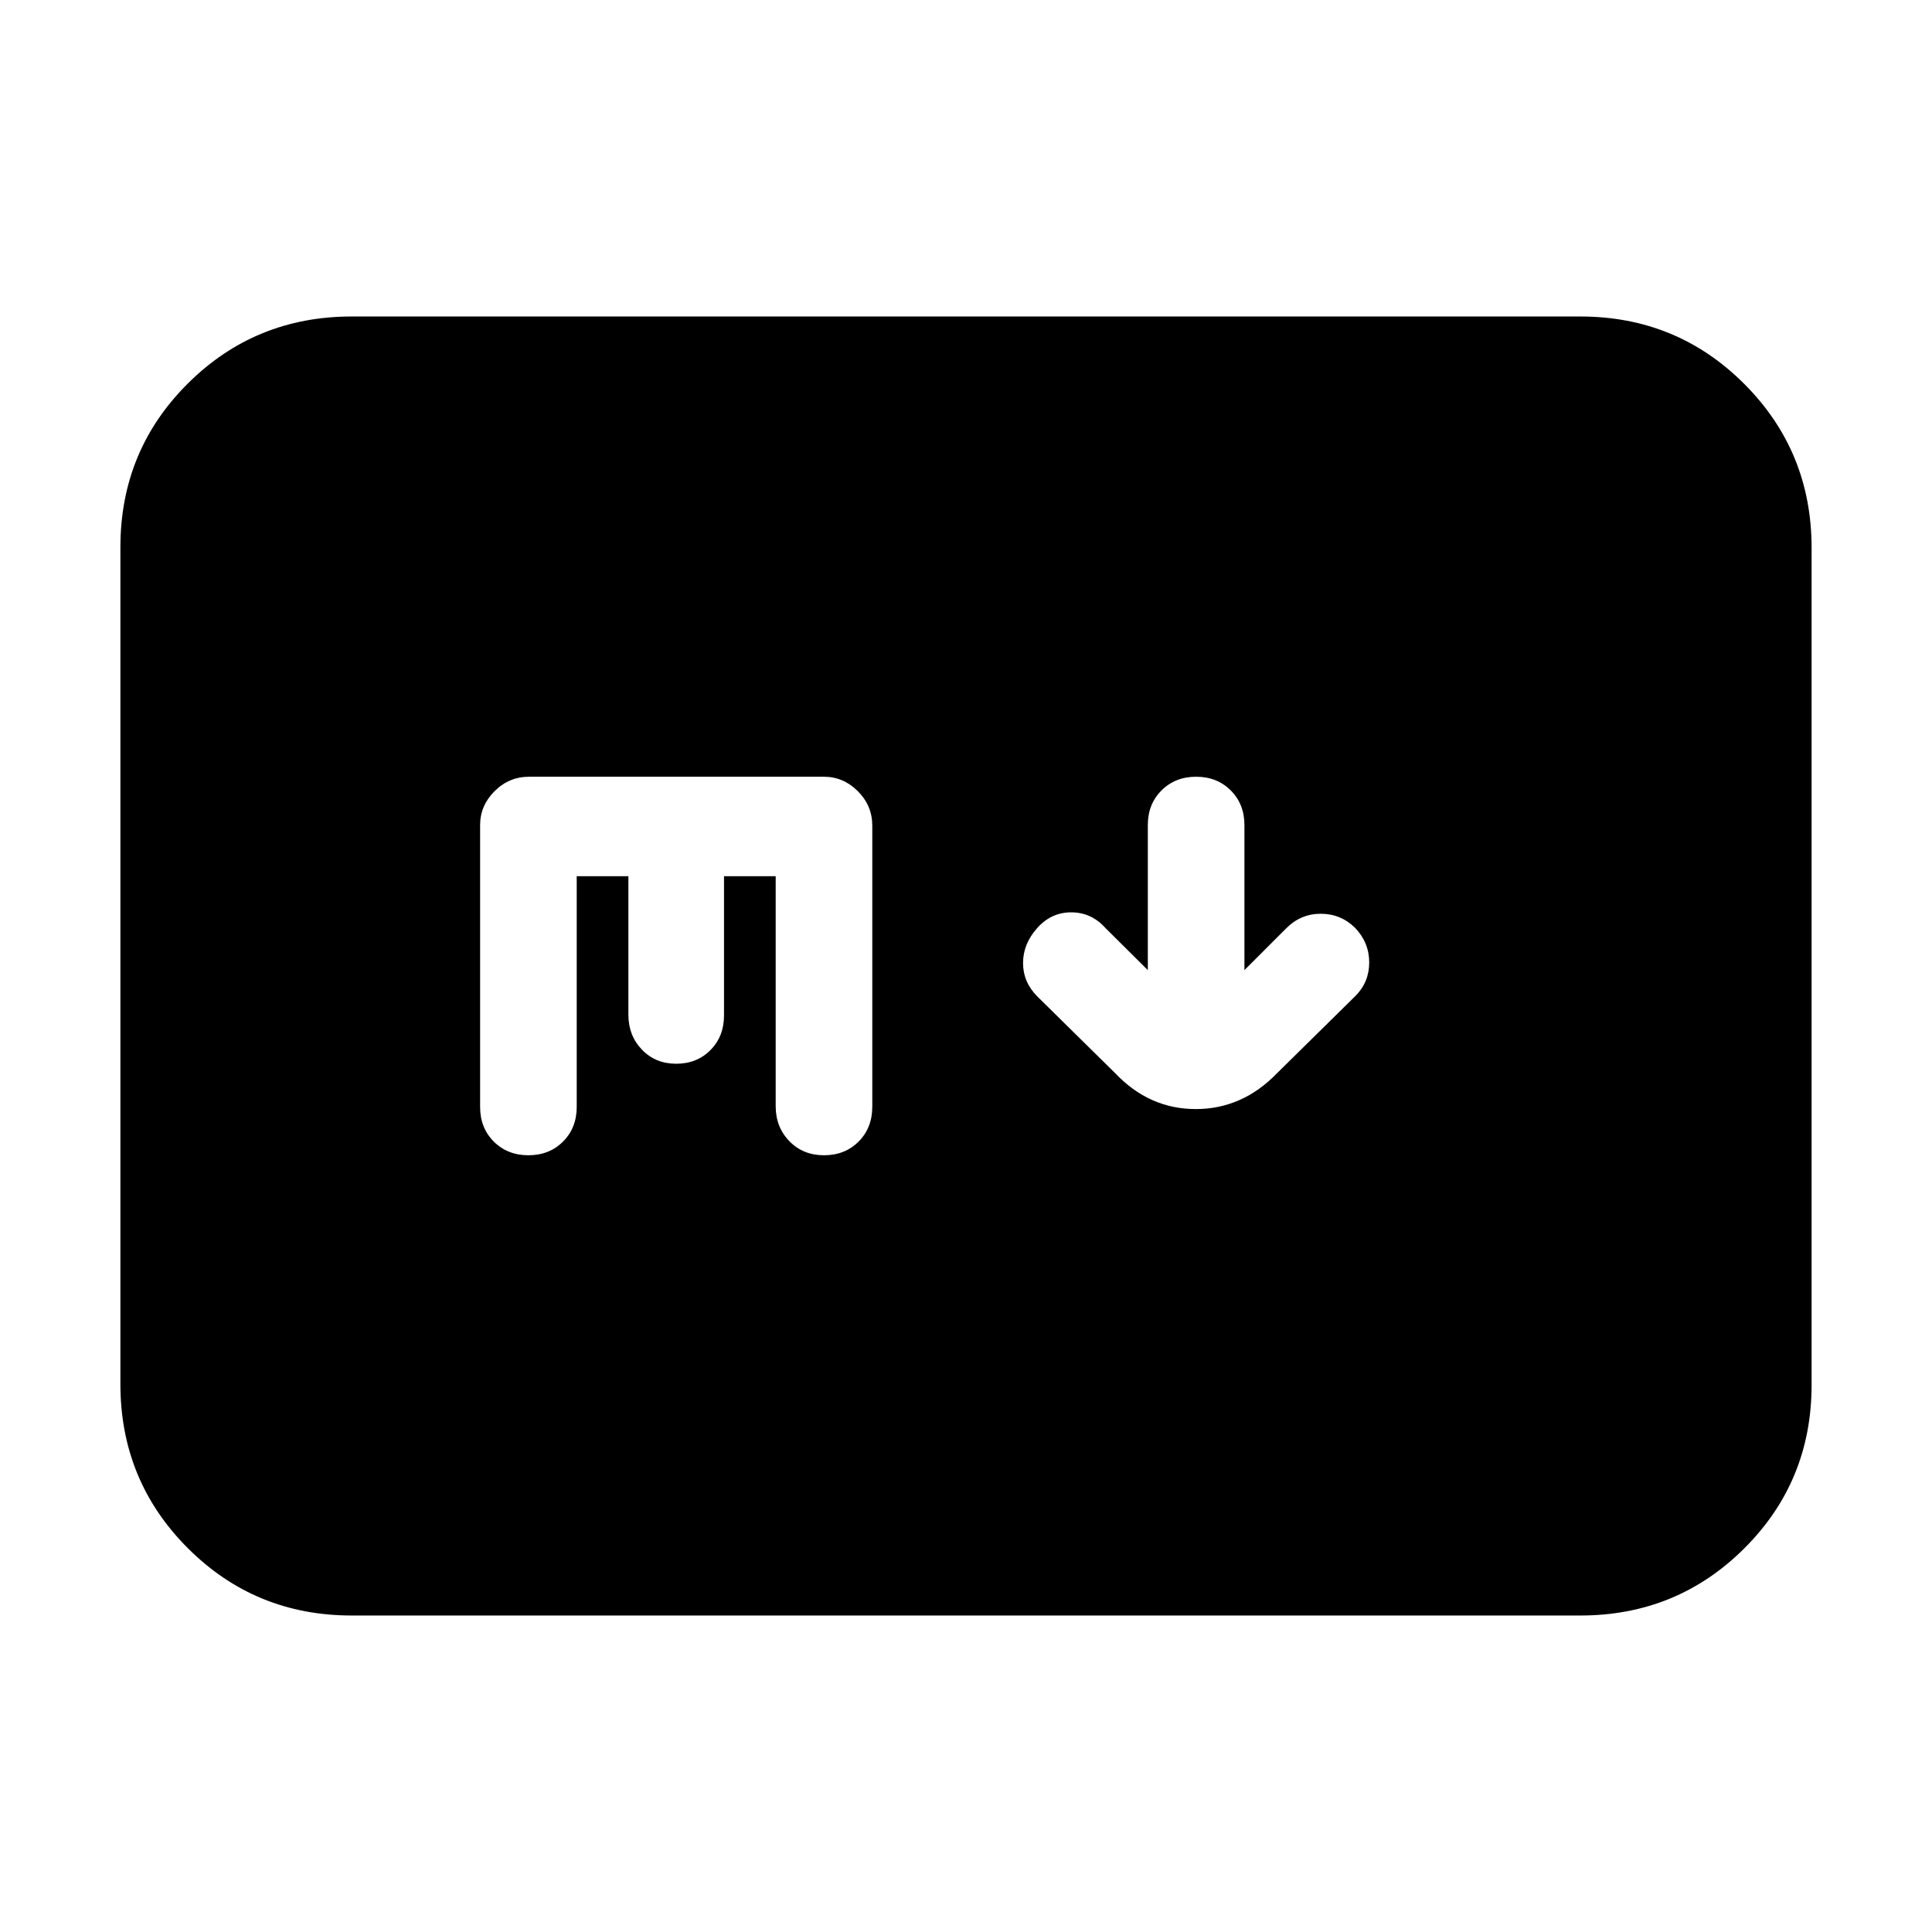 <svg xmlns="http://www.w3.org/2000/svg" height="20" viewBox="0 -960 960 960" width="20"><path d="m570.348-477.957-21-20.855q-7-7.823-17-7.853-10-.031-17 7.839-7 7.869-7 17.324 0 9.454 7 16.545l38.782 38.217q16.921 17.827 40.048 17.827 23.126 0 40.387-17.827l38.92-38.354q6.863-6.863 6.863-16.681 0-9.818-7-17.182-7.147-7-17.074-7-9.926 0-17.126 7.2l-20.8 20.8v-72.086q0-10.4-6.8-17.2-6.8-6.8-17.2-6.8-10.4 0-17.2 6.8-6.8 6.8-6.8 17.2v72.086ZM174.783-157.26q-47.999 0-81.478-33.491-33.48-33.491-33.48-81.507v-415.808q0-48.016 33.48-81.345 33.479-33.329 81.478-33.329h610.434q47.999 0 81.478 33.491 33.479 33.491 33.479 81.507v415.808q0 48.016-33.479 81.345t-81.478 33.329H174.783Zm111.782-367.349h25.677v68.825q0 10.349 6.732 17.349 6.731 7 17.026 7t17.026-6.8q6.732-6.8 6.732-17.2v-69.174h25.677v114.296q0 10.356 6.8 17.356 6.8 7 17.2 7 10.4 0 17.2-6.8 6.8-6.8 6.8-17.379v-139.567q0-9.975-7.183-17.158-7.182-7.182-16.817-7.182H262.91q-9.98 0-17.162 7.182-7.183 7.183-7.183 16.818v140.086q0 10.4 6.8 17.2 6.8 6.8 17.2 6.8 10.4 0 17.2-6.8 6.8-6.8 6.8-17.2v-114.652Z"/></svg>